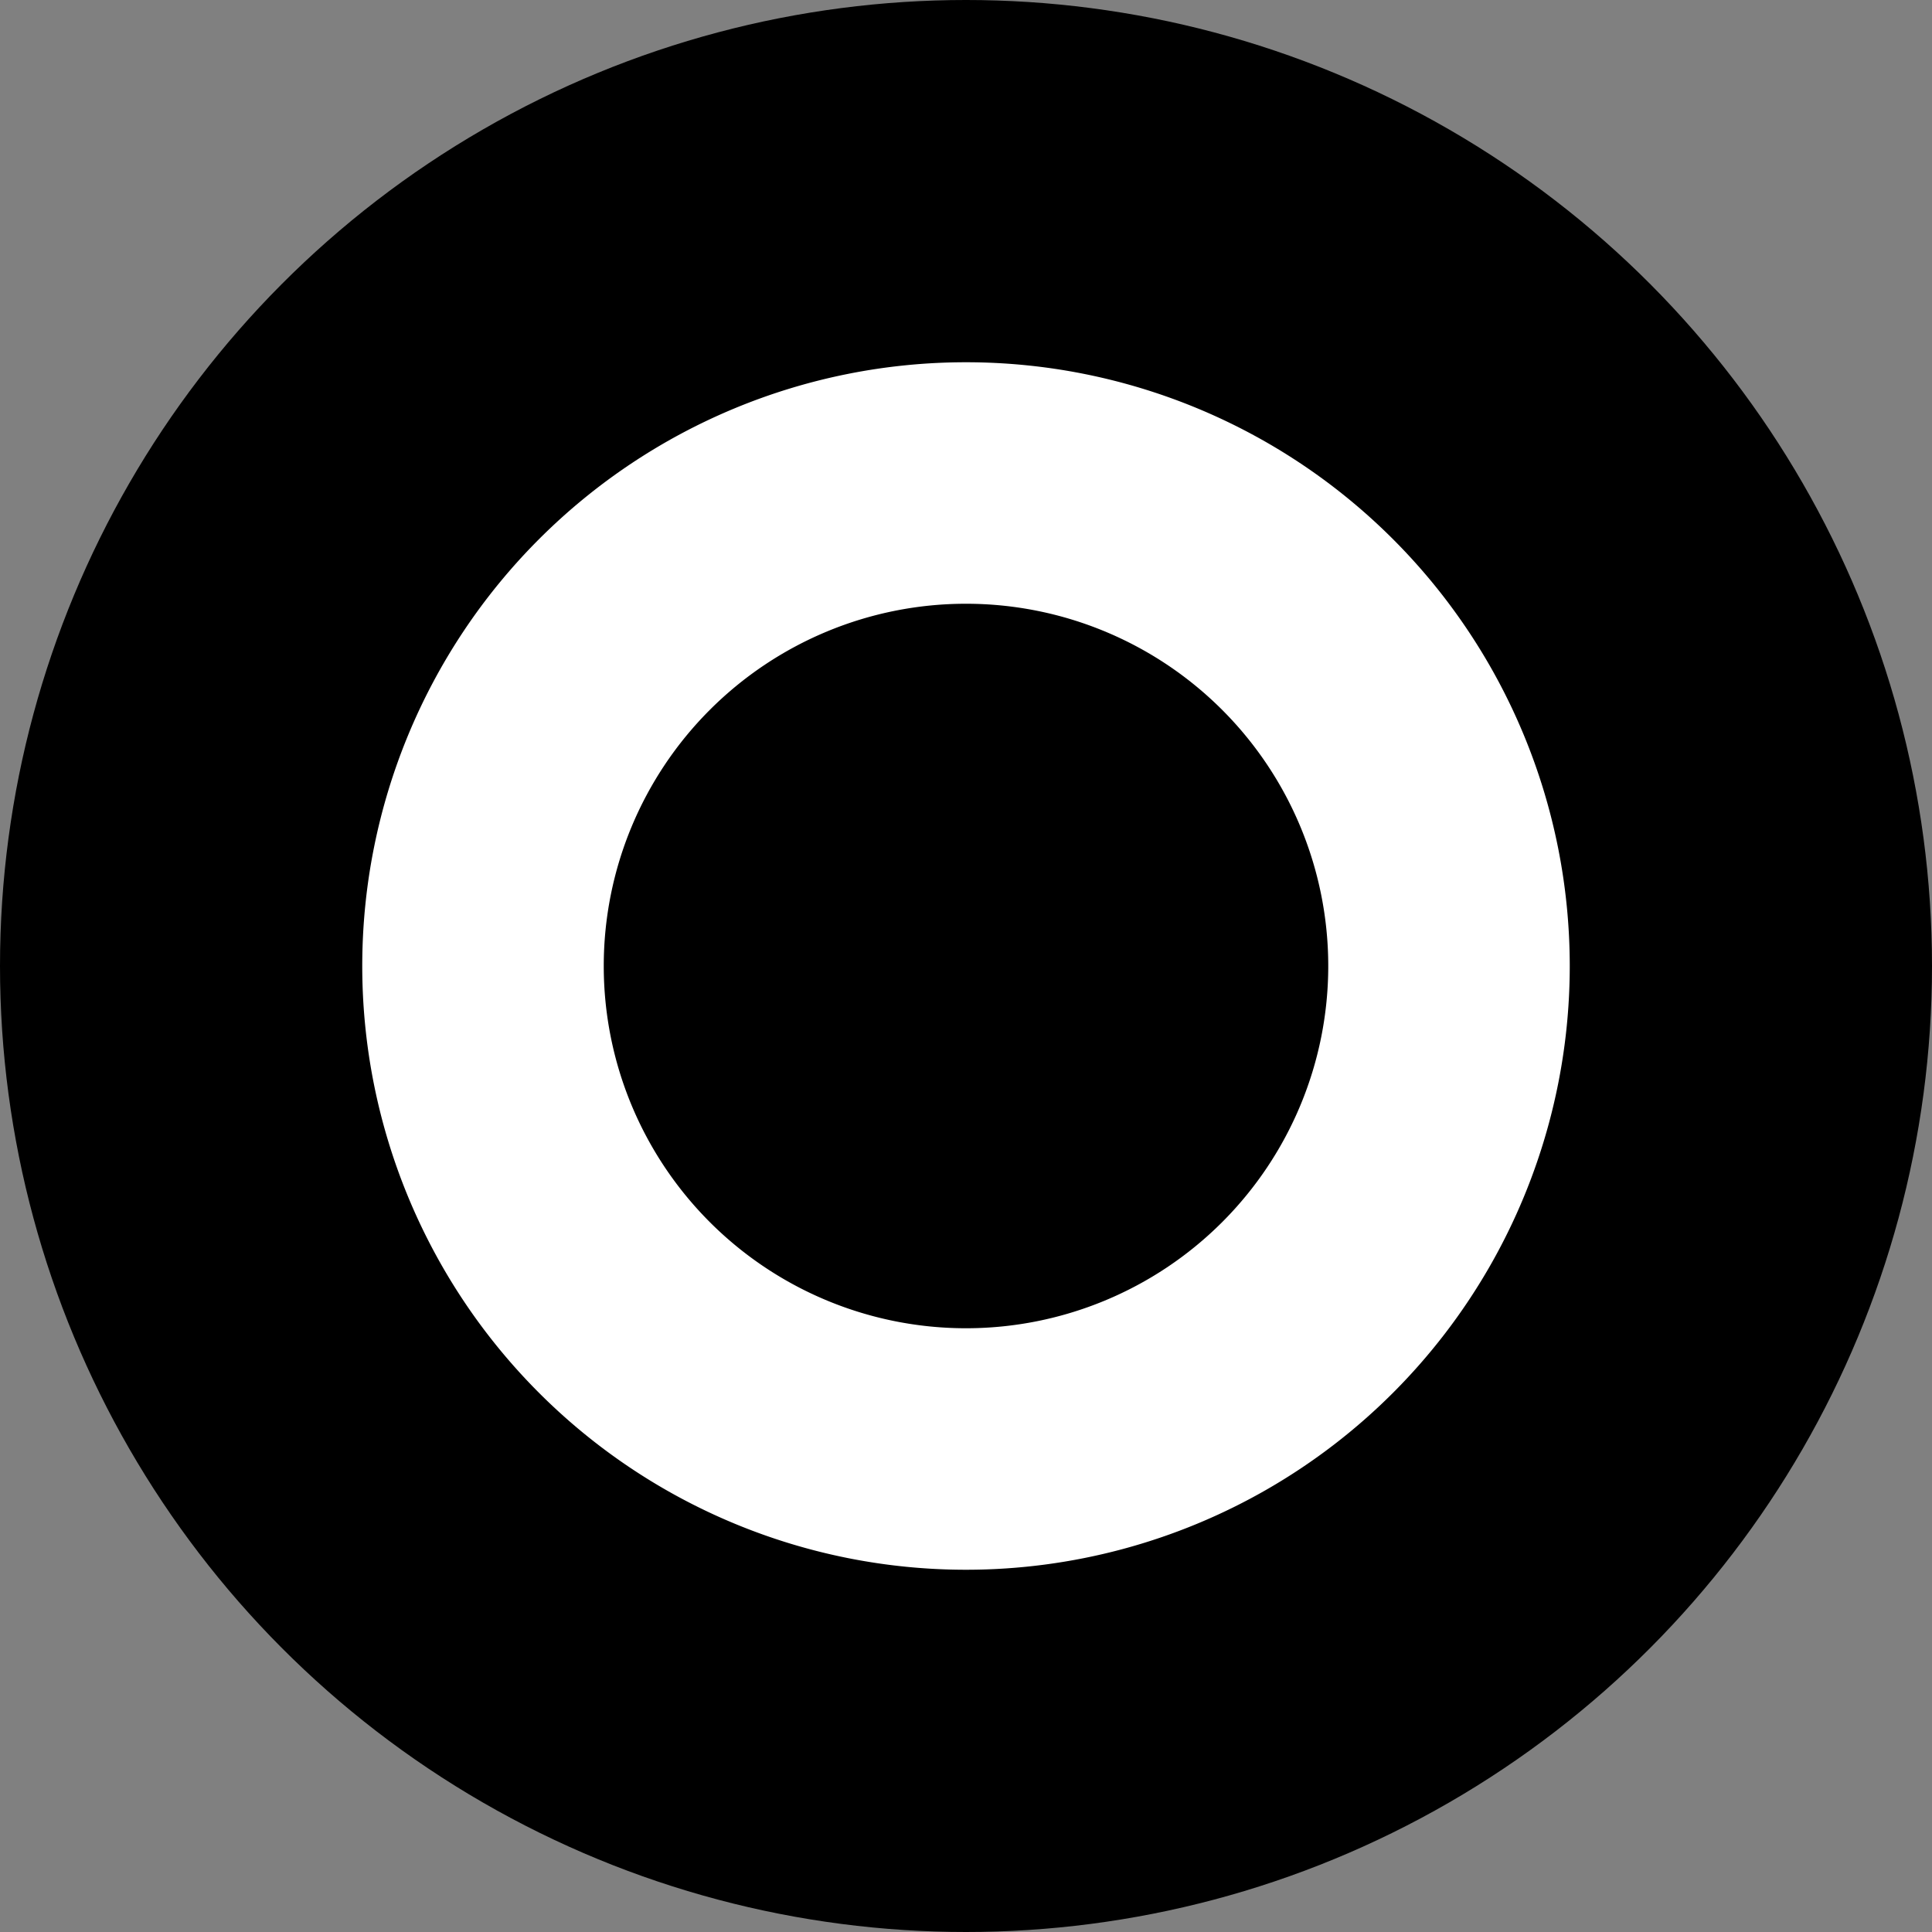 <svg xmlns="http://www.w3.org/2000/svg" viewBox="0 0 128 128"><rect x="0" y="0" width="128" height="128" fill="#808080" stroke="none"/><defs><style>.cls-1{fill:#9099a1;}.cls-2{fill:#fff;}</style></defs><title>normal</title><g id="normal"><circle fill="current" cx="64" cy="64" r="64"/><path class="cls-2" d="M64,104a40,40,0,1,1,40-40A40,40,0,0,1,64,104Zm0-64A24,24,0,1,0,88,64,24,24,0,0,0,64,40Z"/></g></svg>